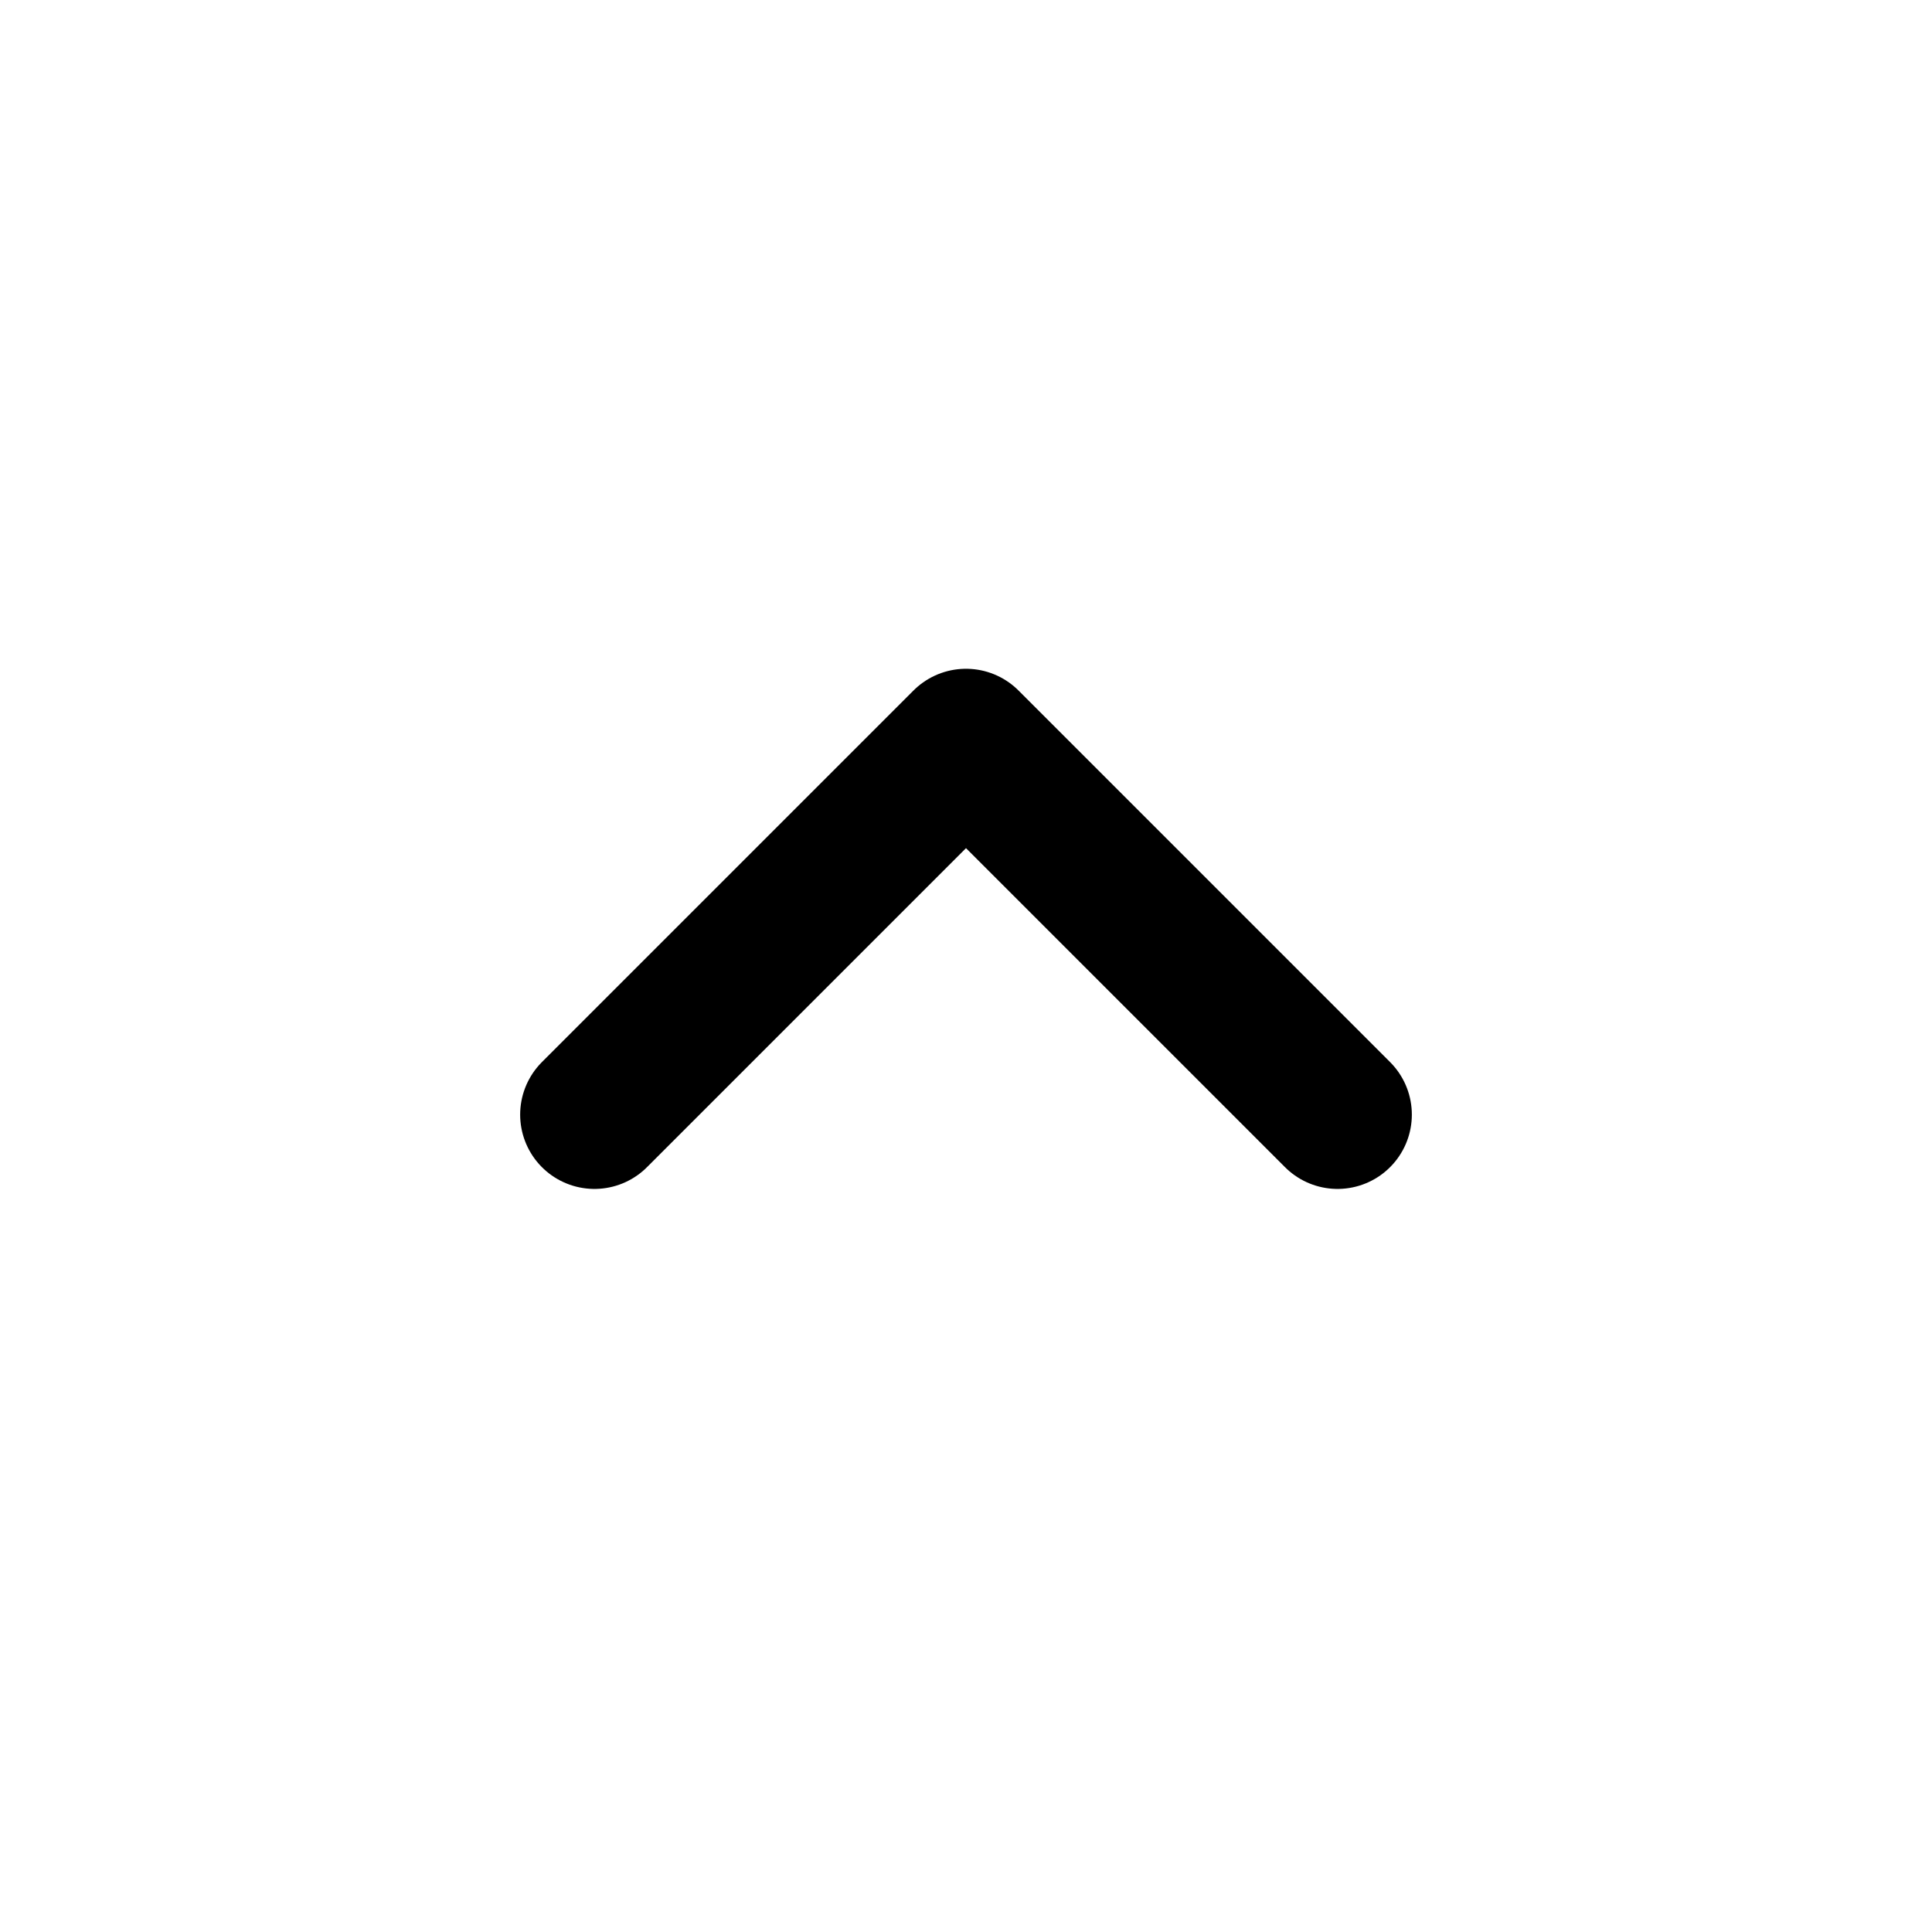 <svg width="40" height="40" viewBox="0 0 24 26" fill="none" xmlns="http://www.w3.org/2000/svg">
    <path d="M17 15L12 10L7 15" stroke="#000000" stroke-width="2" stroke-linecap="round" stroke-linejoin="round" />
</svg>